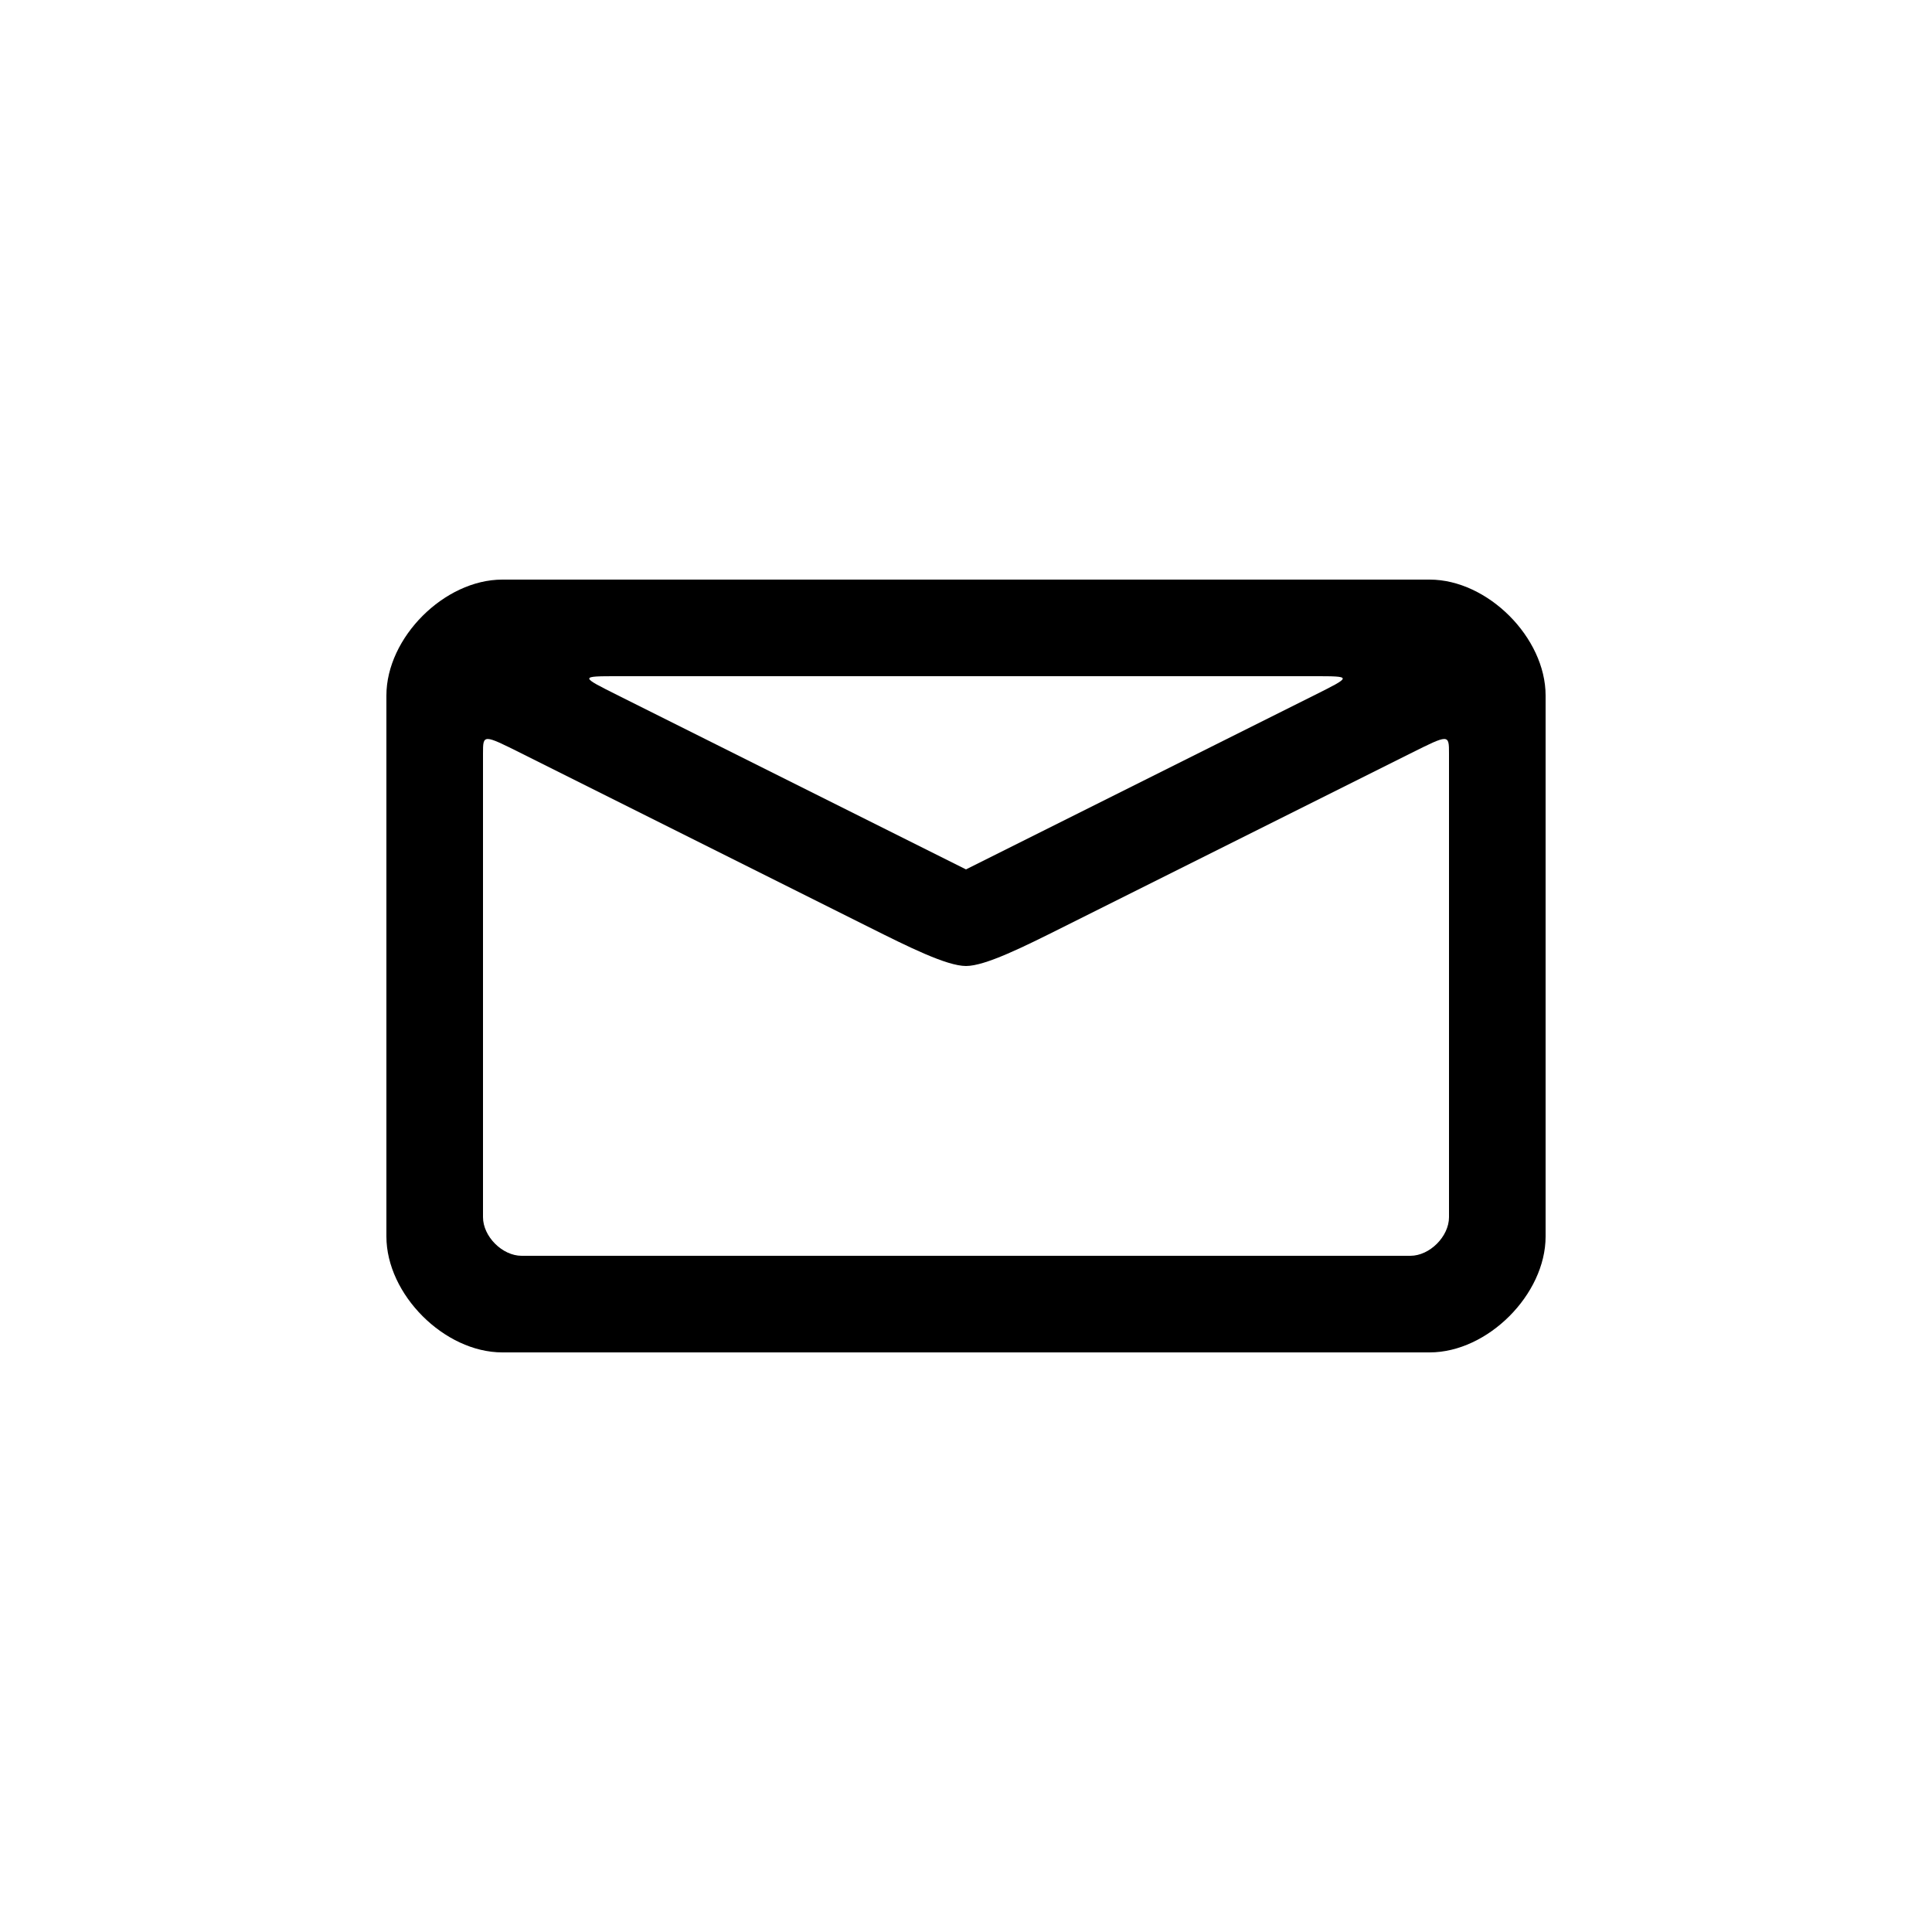 <svg version="1.1" xmlns="http://www.w3.org/2000/svg" viewBox="0 0 100 100"><path stroke="#000000" stroke-width="0" stroke-linejoin="round" stroke-linecap="round" fill="#000000" d="M 68 35 C 55 35 45 35 32 35 C 30 35 30 35 32 36 C 34 37 42 41 44 42 C 46 43 48 44 50 45 C 52 44 54 43 56 42 C 58 41 66 37 68 36 C 70 35 70 35 68 35 Z M 25 39 C 25 46 25 56 25 63 C 25 64 26 65 27 65 C 42 65 58 65 73 65 C 74 65 75 64 75 63 C 75 56 75 47 75 39 C 75 38 75 38 73 39 C 71 40 57 47 55 48 C 53 49 51 50 50 50 C 49 50 47 49 45 48 C 43 47 29 40 27 39 C 25 38 25 38 25 39 Z M 20 64 C 20 55 20 45 20 36 C 20 33 23 30 26 30 C 42 30 58 30 74 30 C 77 30 80 33 80 36 C 80 45 80 55 80 64 C 80 67 77 70 74 70 C 58 70 42 70 26 70 C 23 70 20 67 20 64 Z"></path></svg>